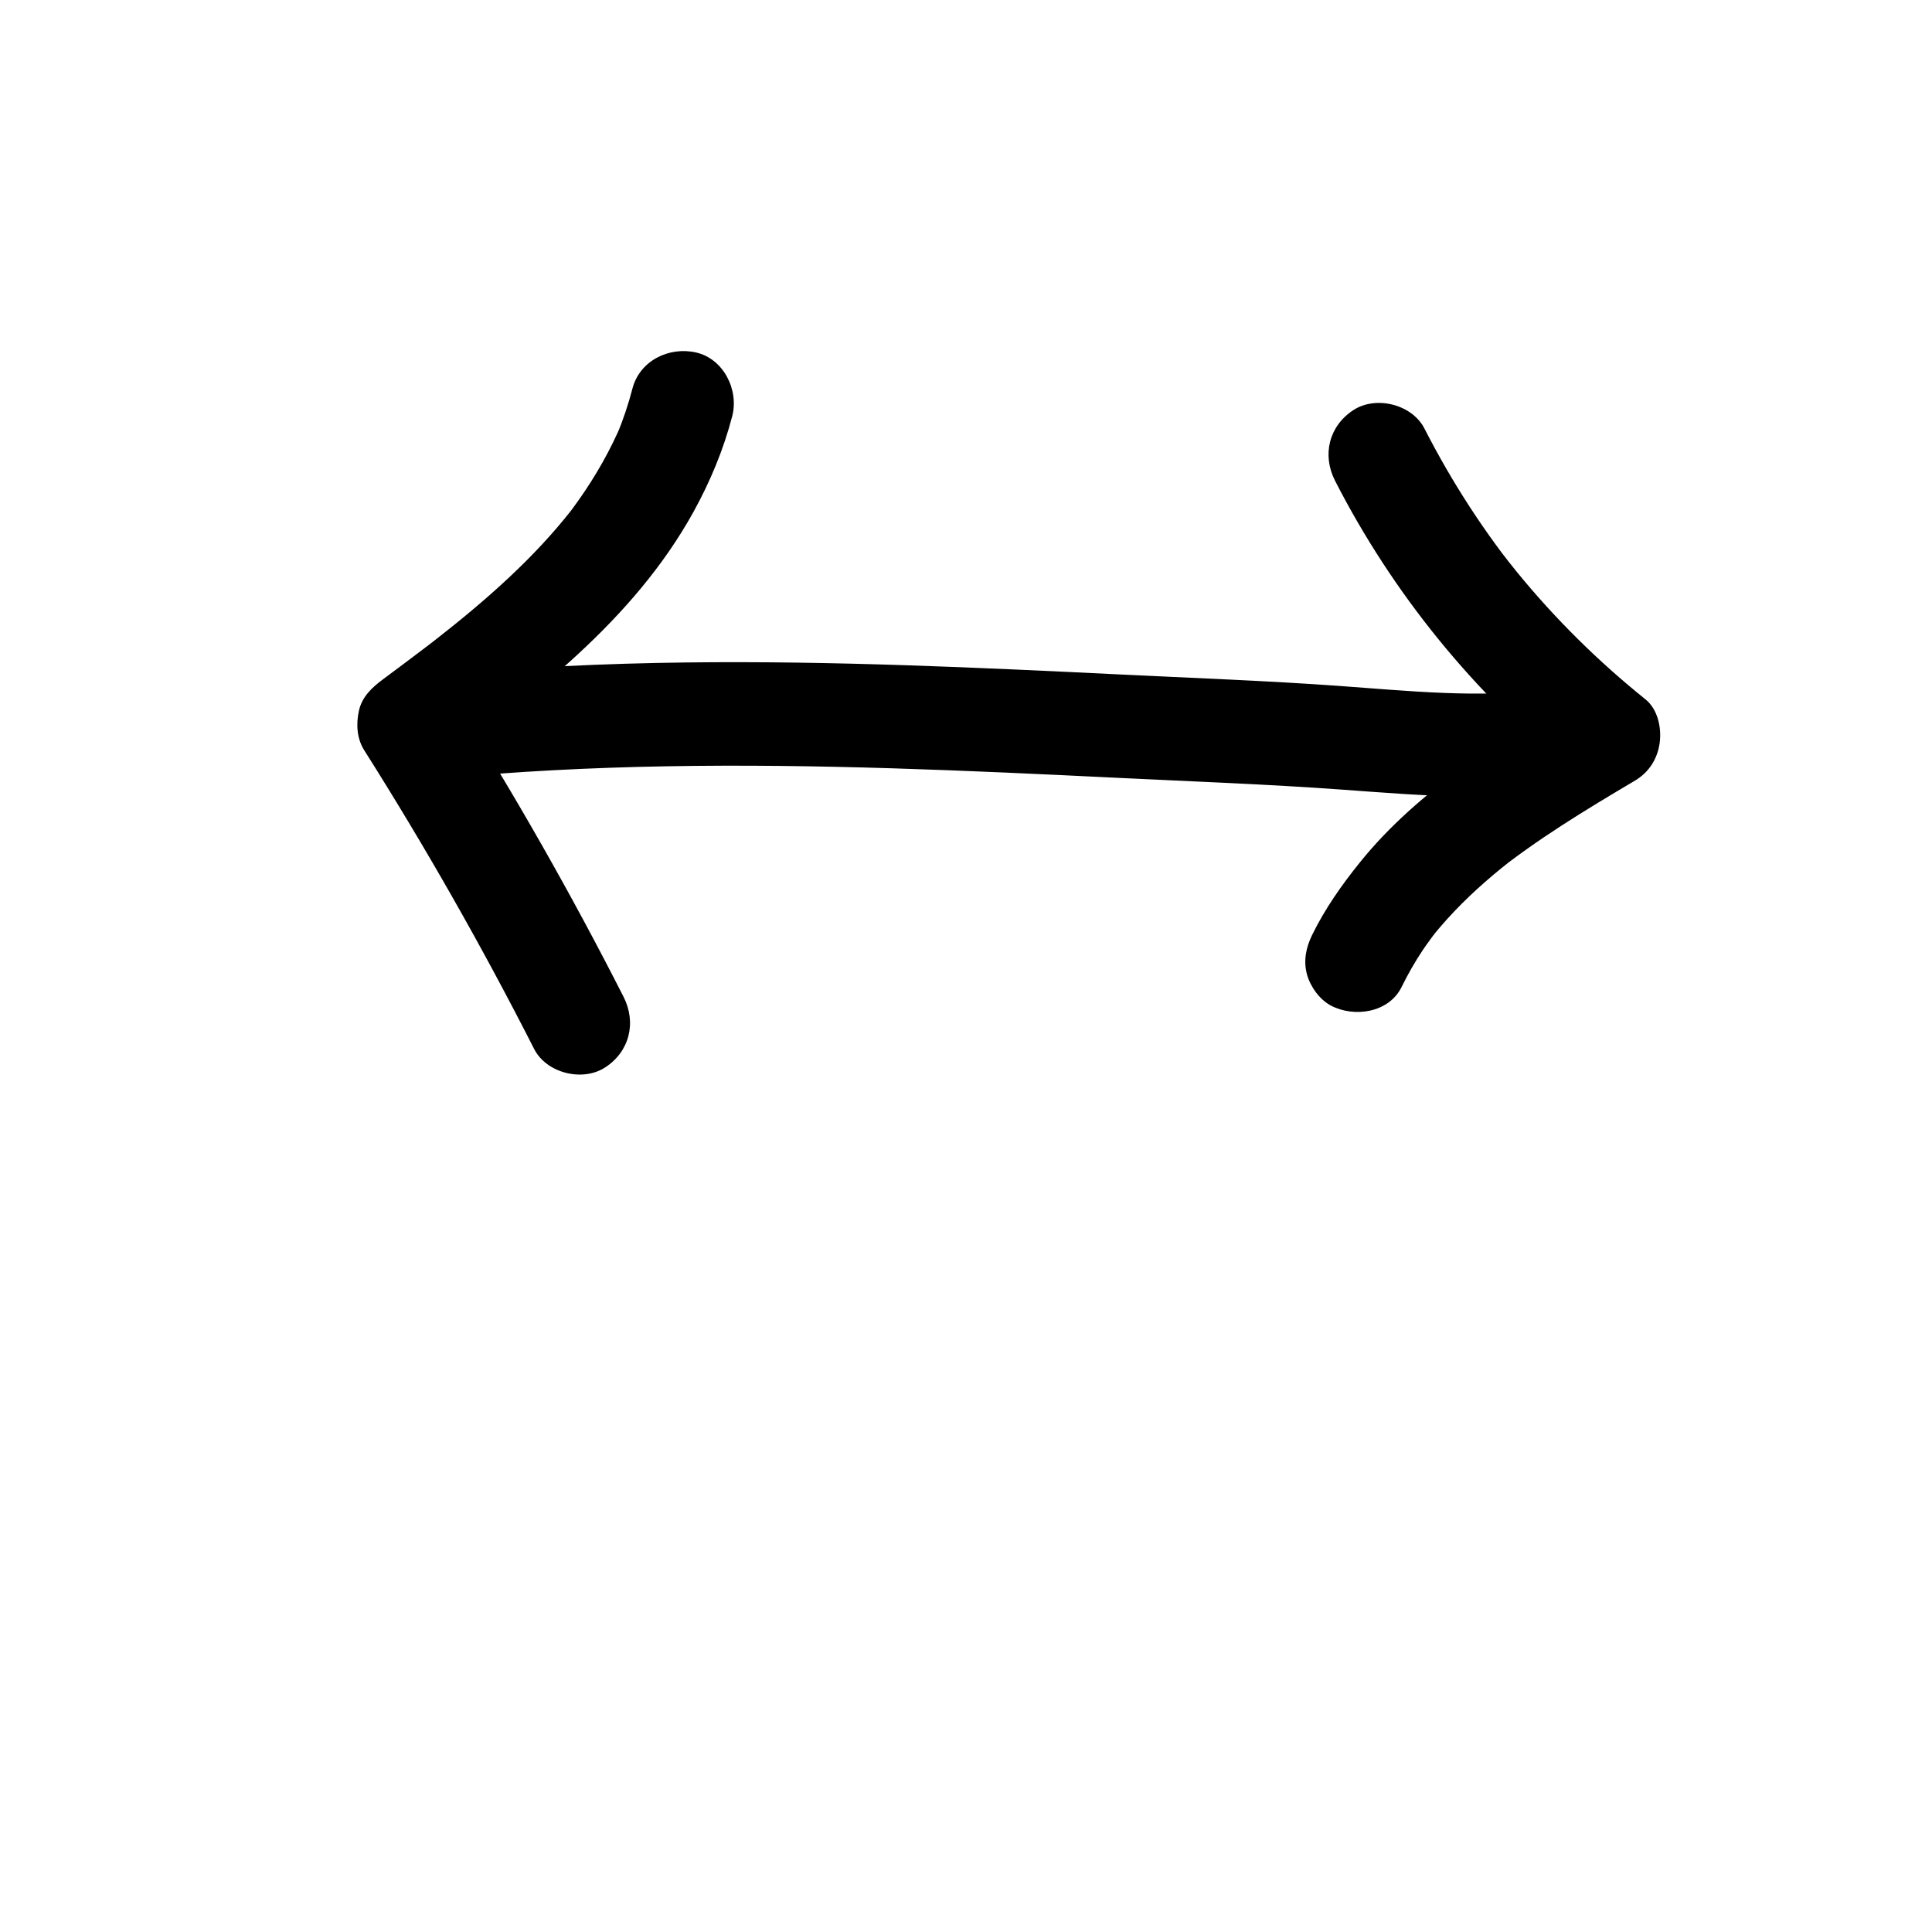 <?xml version="1.0" encoding="UTF-8"?>
<svg id="Layer_1" xmlns="http://www.w3.org/2000/svg" width="280" height="280" viewBox="0 0 280 280">
  <path d="M63.906,112.835c21.711-2.089,43.55-2.157,65.334-1.489,10.907.334,21.808.85,32.707,1.382,10.802.527,21.621.92,32.408,1.7,12.322.89,24.606,2.04,36.806-.661,3.835-.849,6.442-5.508,5.238-9.226-1.304-4.029-5.117-6.148-9.226-5.238-1.554.344-3.118.624-4.694.848l1.994-.268c-10.175,1.363-20.419.235-30.596-.489-10.381-.739-20.792-1.122-31.187-1.629-21.045-1.027-42.11-2.012-63.186-1.757-11.884.144-23.765.69-35.597,1.829-2.033.196-3.812.706-5.303,2.197-1.301,1.301-2.28,3.435-2.197,5.303.168,3.741,3.318,7.902,7.5,7.5h0Z"/>
  <path d="M193.485,69.673c8.311,16.248,20.147,30.859,34.379,42.287l1.518-11.779c-11.608,6.875-23.754,14.186-32.321,24.833-2.634,3.274-5.026,6.674-6.88,10.453-.897,1.827-1.311,3.762-.756,5.779.479,1.74,1.824,3.625,3.447,4.482,3.378,1.785,8.416,1.069,10.261-2.691.912-1.857,1.938-3.653,3.087-5.373.571-.854,1.201-1.662,1.79-2.503-1.407,2.01-.339.449.021.011.244-.297.492-.592.743-.884,2.656-3.093,5.646-5.887,8.808-8.455.355-.289.715-.572,1.073-.858.607-.474.411-.325-.586.449.208-.16.417-.319.627-.477.84-.635,1.691-1.256,2.549-1.866,1.67-1.187,3.37-2.331,5.09-3.445,3.484-2.257,7.047-4.389,10.618-6.504,2.037-1.207,3.27-3.167,3.581-5.479.288-2.146-.259-4.852-2.063-6.3-6.833-5.487-13.089-11.672-18.635-18.458-.665-.814-1.299-1.653-1.965-2.466,1.516,1.852.208.261-.102-.153-.336-.449-.67-.899-1-1.352-1.28-1.755-2.514-3.544-3.7-5.364-2.412-3.699-4.62-7.526-6.631-11.457-1.79-3.5-6.989-4.8-10.261-2.691-3.571,2.302-4.605,6.518-2.691,10.261h0Z"/>
  <path d="M91.656,56.325c-.591,2.281-1.344,4.508-2.243,6.686l.756-1.792c-1.674,3.966-3.804,7.716-6.284,11.232-.321.455-.648.906-.98,1.354-.166.224-.333.447-.502.668.75-.964.885-1.14.405-.526-.698.87-1.399,1.736-2.126,2.581-1.406,1.635-2.879,3.211-4.402,4.737-3.351,3.358-6.94,6.469-10.633,9.443-.835.673-1.677,1.338-2.522,1.999-.242.189-.484.377-.726.565.912-.703,1.054-.813.426-.33-.487.372-.974.746-1.462,1.117-1.953,1.483-3.919,2.948-5.886,4.412-1.55,1.154-2.993,2.492-3.447,4.482-.44,1.93-.331,4.06.756,5.779,8.878,14.04,17.097,28.488,24.627,43.295,1.782,3.504,6.994,4.797,10.261,2.691,3.578-2.307,4.597-6.514,2.691-10.261-7.53-14.806-15.749-29.255-24.627-43.295l-2.691,10.261c14.143-10.532,28.737-21.478,37.448-37.22,2.413-4.362,4.374-9.062,5.625-13.891.983-3.793-1.248-8.317-5.238-9.226-3.914-.891-8.173,1.175-9.226,5.238h0Z"/>
</svg>